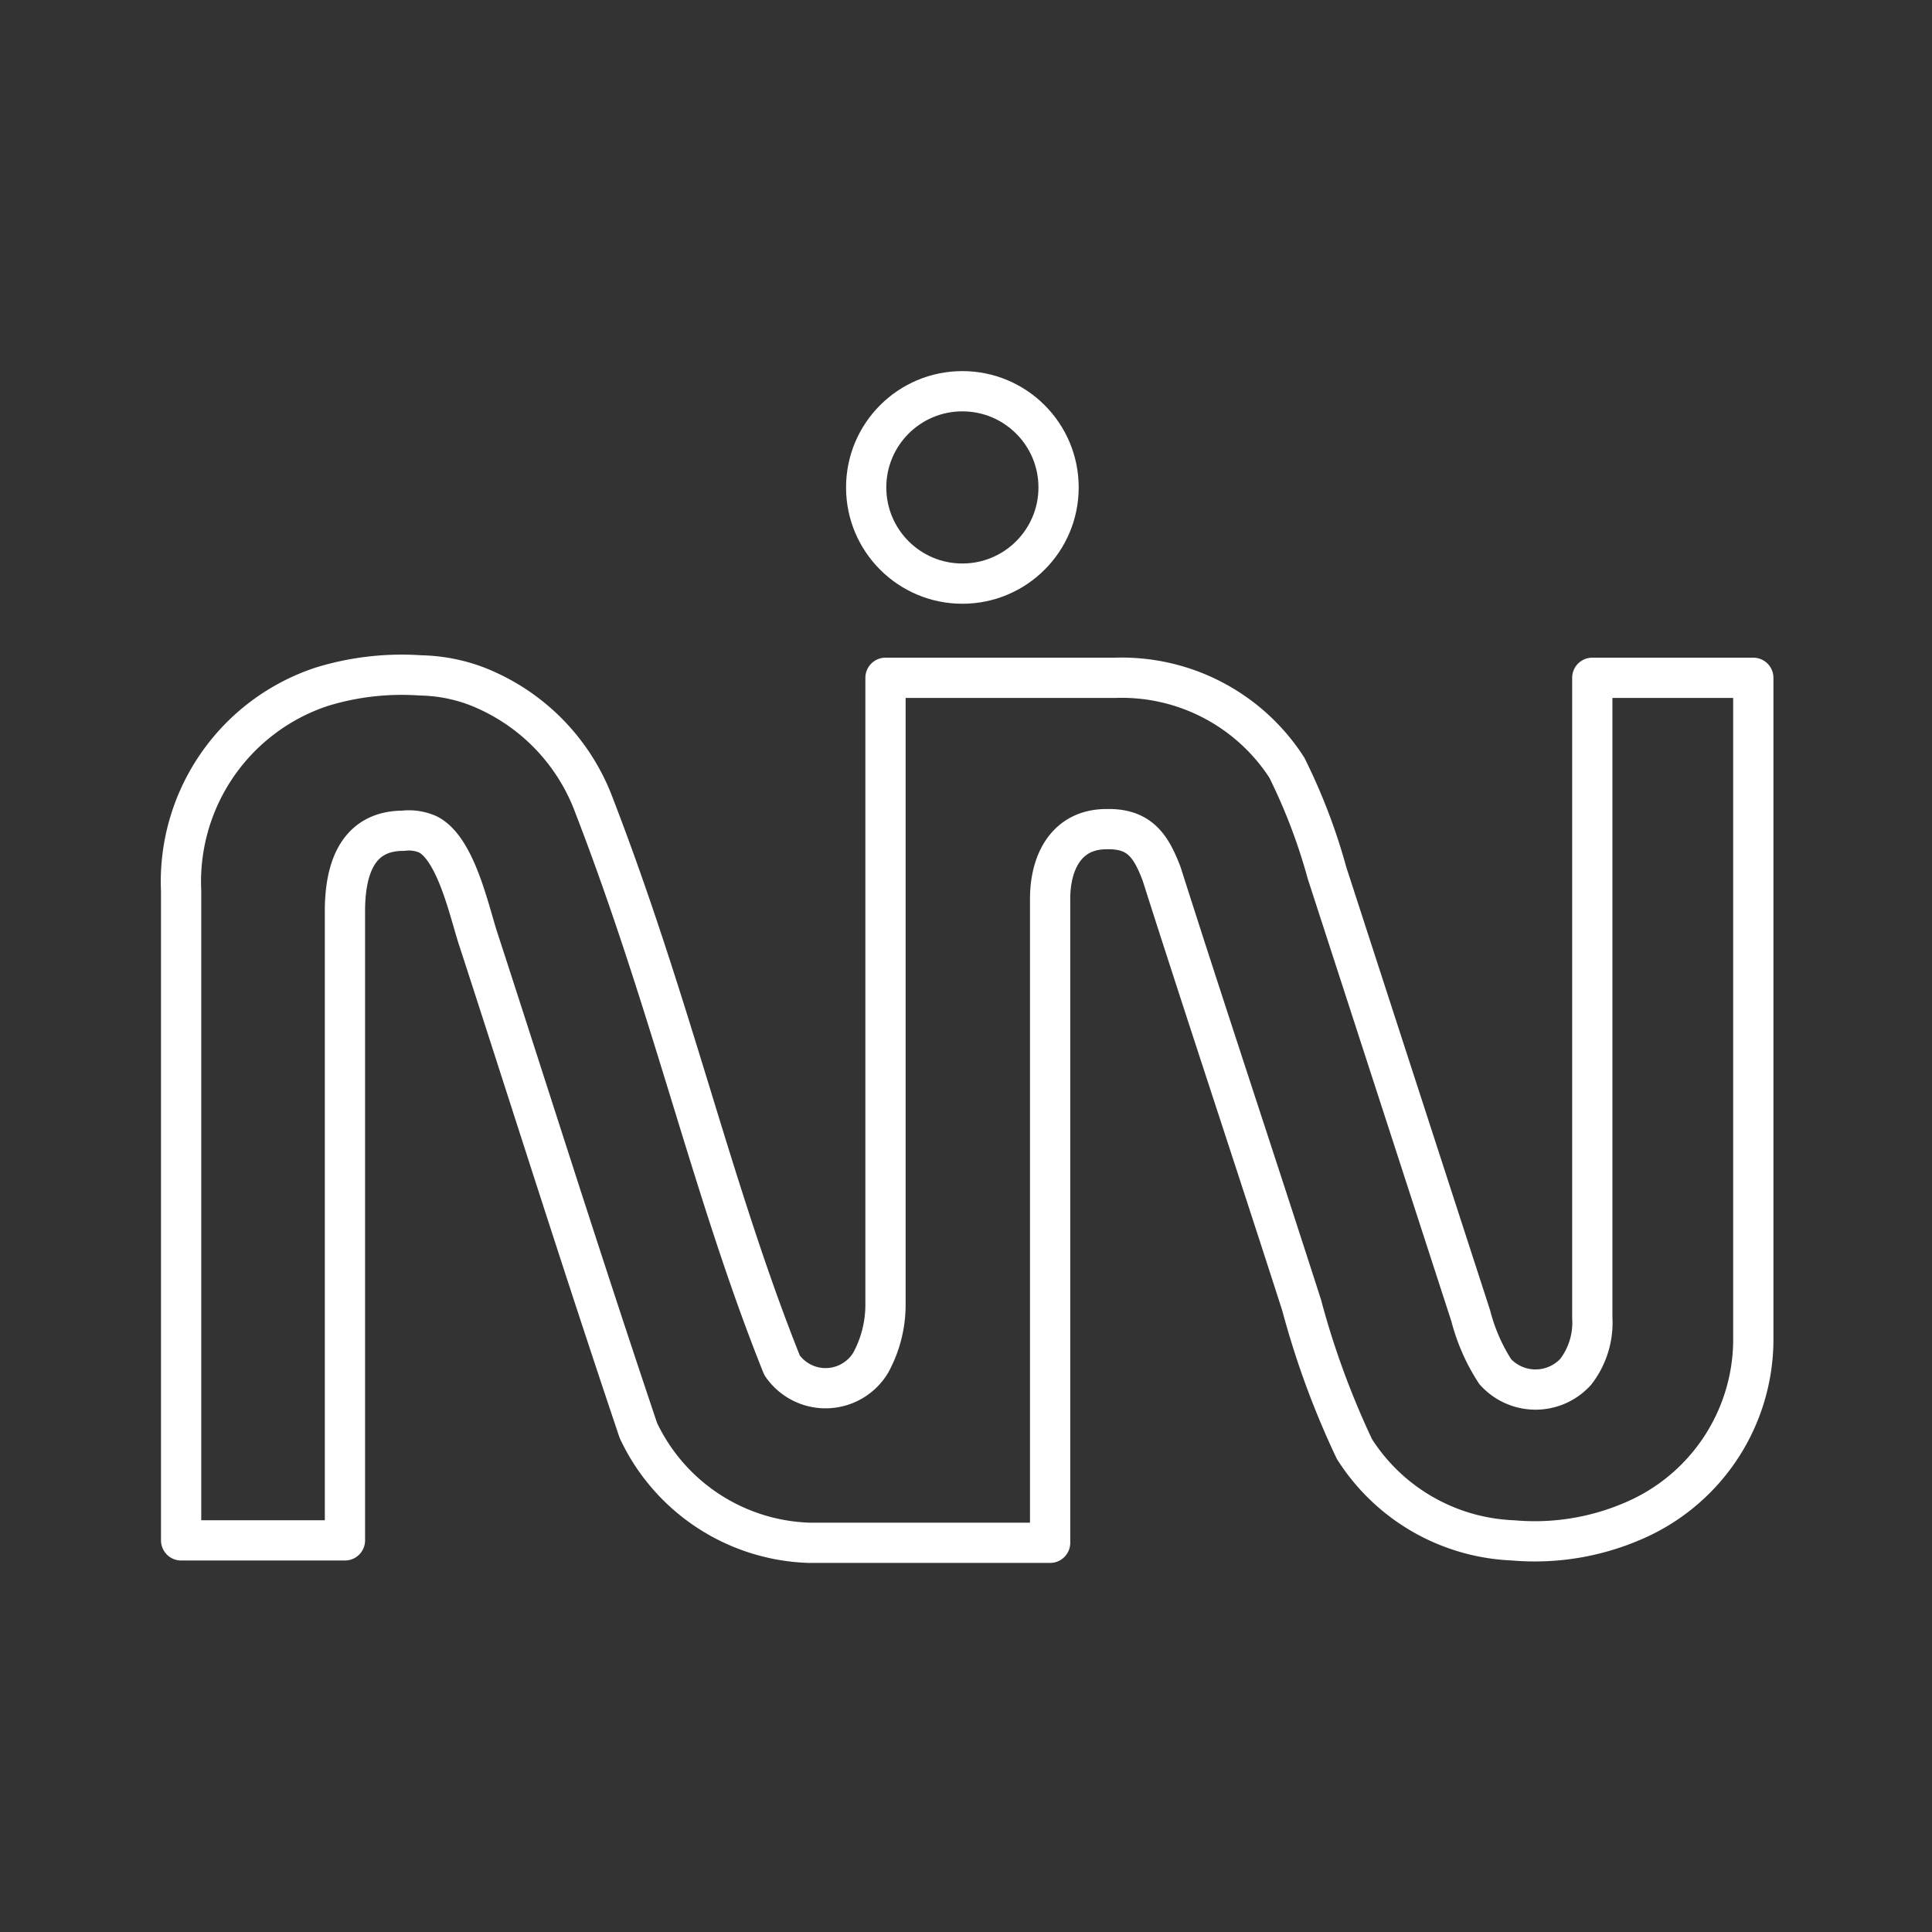 <svg xmlns="http://www.w3.org/2000/svg" viewBox="0 0 48 48"><rect x="0" y="0" width="48" height="48" fill="#333333" stroke="none"/><defs><style>.a{fill:none;stroke:#fff;stroke-linecap:round;stroke-linejoin:round;}</style></defs><circle class="a" cx="23.91" cy="12.11" r="2.39"/><path class="a" d="M4.5,38.27V22.14A5.1,5.1,0,0,1,8,17.06a6.78,6.78,0,0,1,2.45-.28,4.15,4.15,0,0,1,1.37.26,5.08,5.08,0,0,1,2.95,3c1.93,5,2.94,9.59,4.66,13.88a1.31,1.31,0,0,0,2.2-.06A3,3,0,0,0,22,32.41V16.84c1.91,0,3.81,0,5.71,0a4.88,4.88,0,0,1,4.26,2.23,14.44,14.44,0,0,1,1,2.62l3.57,11a4.7,4.7,0,0,0,.61,1.39,1.35,1.35,0,0,0,2,0,2,2,0,0,0,.41-1.34V16.84h4V33.36a4.91,4.91,0,0,1-2.79,4.34,6.16,6.16,0,0,1-3.18.57A4.9,4.9,0,0,1,33.65,36a21,21,0,0,1-1.31-3.57c-1.13-3.52-2.43-7.42-3.48-10.72-.27-.71-.56-1.13-1.37-1.11-1,0-1.4.83-1.4,1.73v16h-6a4.86,4.86,0,0,1-4.23-2.79c-1.48-4.4-2.73-8.38-4-12.28-.22-.7-.55-2.19-1.23-2.53a1.16,1.16,0,0,0-.61-.09c-1.17,0-1.45,1-1.45,2V38.27Z"/></svg>